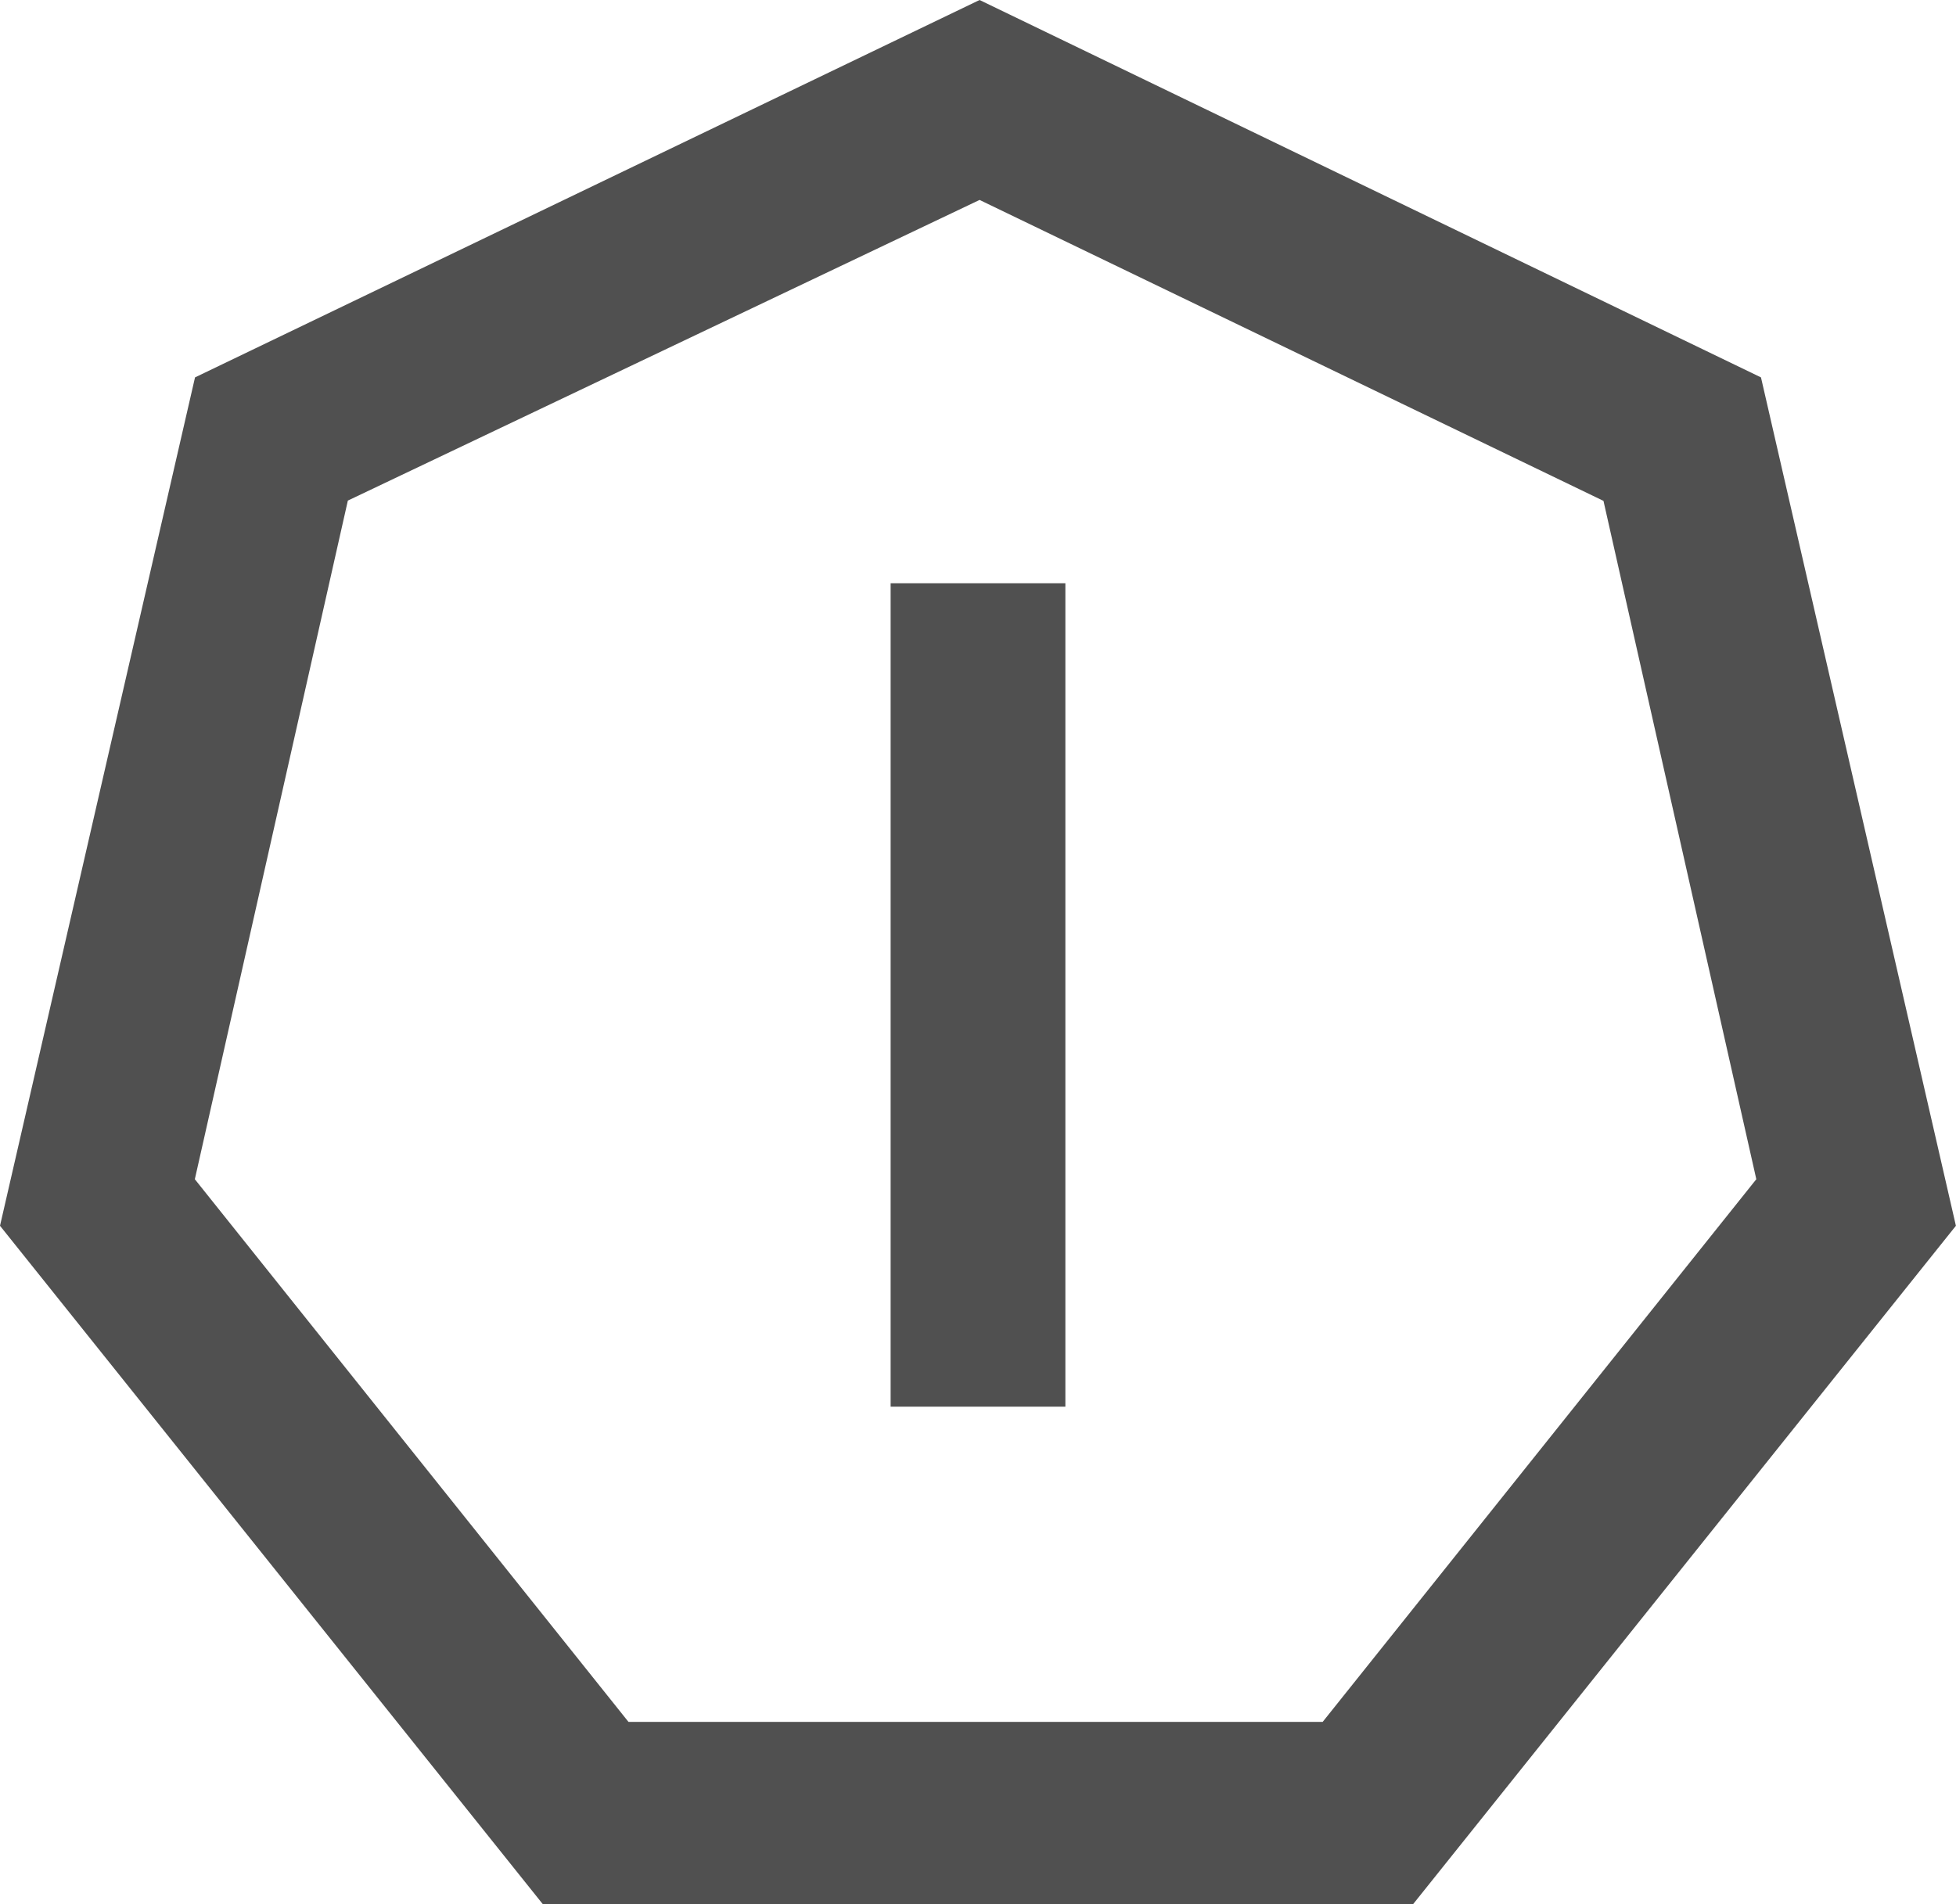 <svg xmlns="http://www.w3.org/2000/svg" viewBox="0 0 20.541 20">
  <defs>
    <style>
      .cls-1 {
        fill: #505050;
      }
    </style>
  </defs>
  <g id="Layer_2_2_" transform="translate(0)">
    <g id="Layer_2-2_1_">
      <path id="Path_10165" data-name="Path 10165" class="cls-1" d="M10.287,2.1l6.552,3.161,1.605,7.125-4.554,5.7H6.6l-4.554-5.7L3.653,5.258,10.287,2.1m0-2.1L2.048,3.964,0,12.875,5.7,20h9.14l5.7-7.125L18.493,3.964Z"/>
      <path id="Path_10166" data-name="Path 10166" class="cls-1" d="M57.1,46.049V37.4h1.835v8.649Z" transform="translate(-47.747 -31.274)"/>
    </g>
  </g>
</svg>
